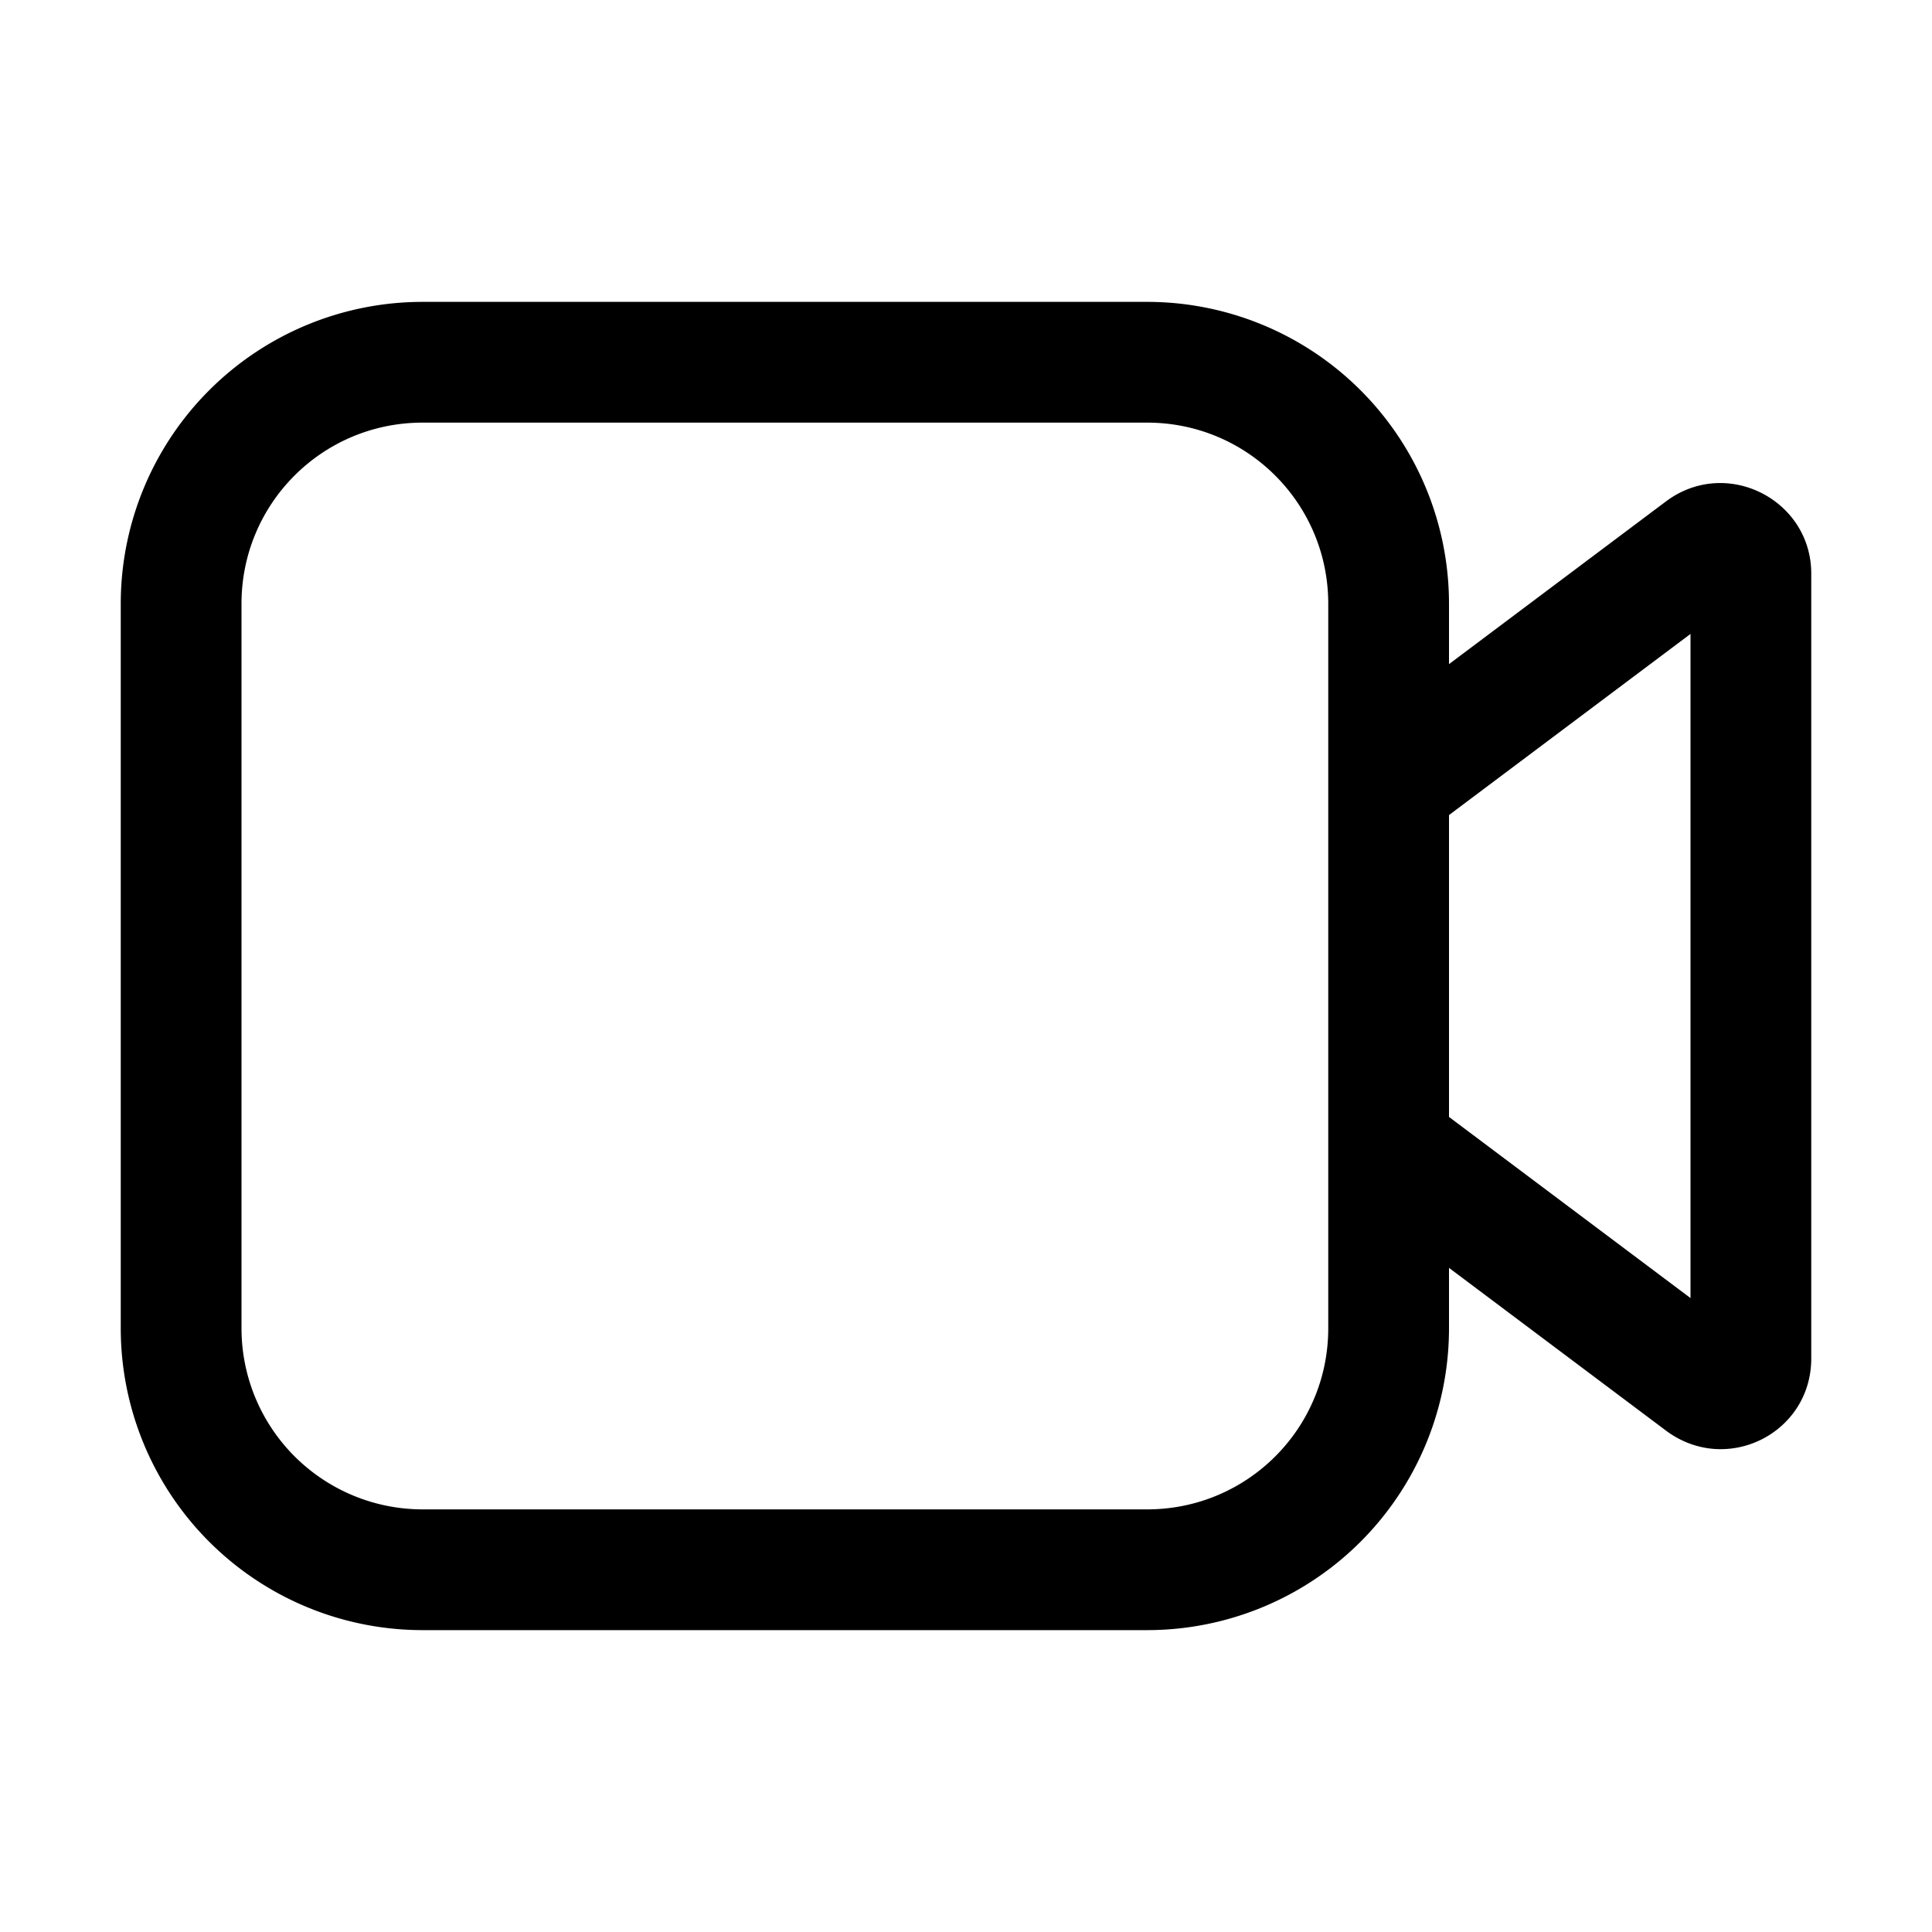 <svg width="16" height="16" viewBox="0 0 16 16" xmlns="http://www.w3.org/2000/svg"><path d="M2 5c0-.83.67-1.5 1.5-1.5h6c.83 0 1.5.67 1.5 1.5v6c0 .83-.67 1.5-1.5 1.5h-6A1.5 1.5 0 0 1 2 11V5Zm1.5-2.5A2.5 2.5 0 0 0 1 5v6a2.5 2.5 0 0 0 2.5 2.5h6A2.5 2.5 0 0 0 12 11v-.5l1.8 1.35c.5.37 1.2.02 1.2-.6v-6.5c0-.61-.7-.97-1.2-.6L12 5.5V5a2.5 2.5 0 0 0-2.5-2.5h-6ZM12 6.75l2-1.5v5.5l-2-1.5v-2.5Z"/></svg>